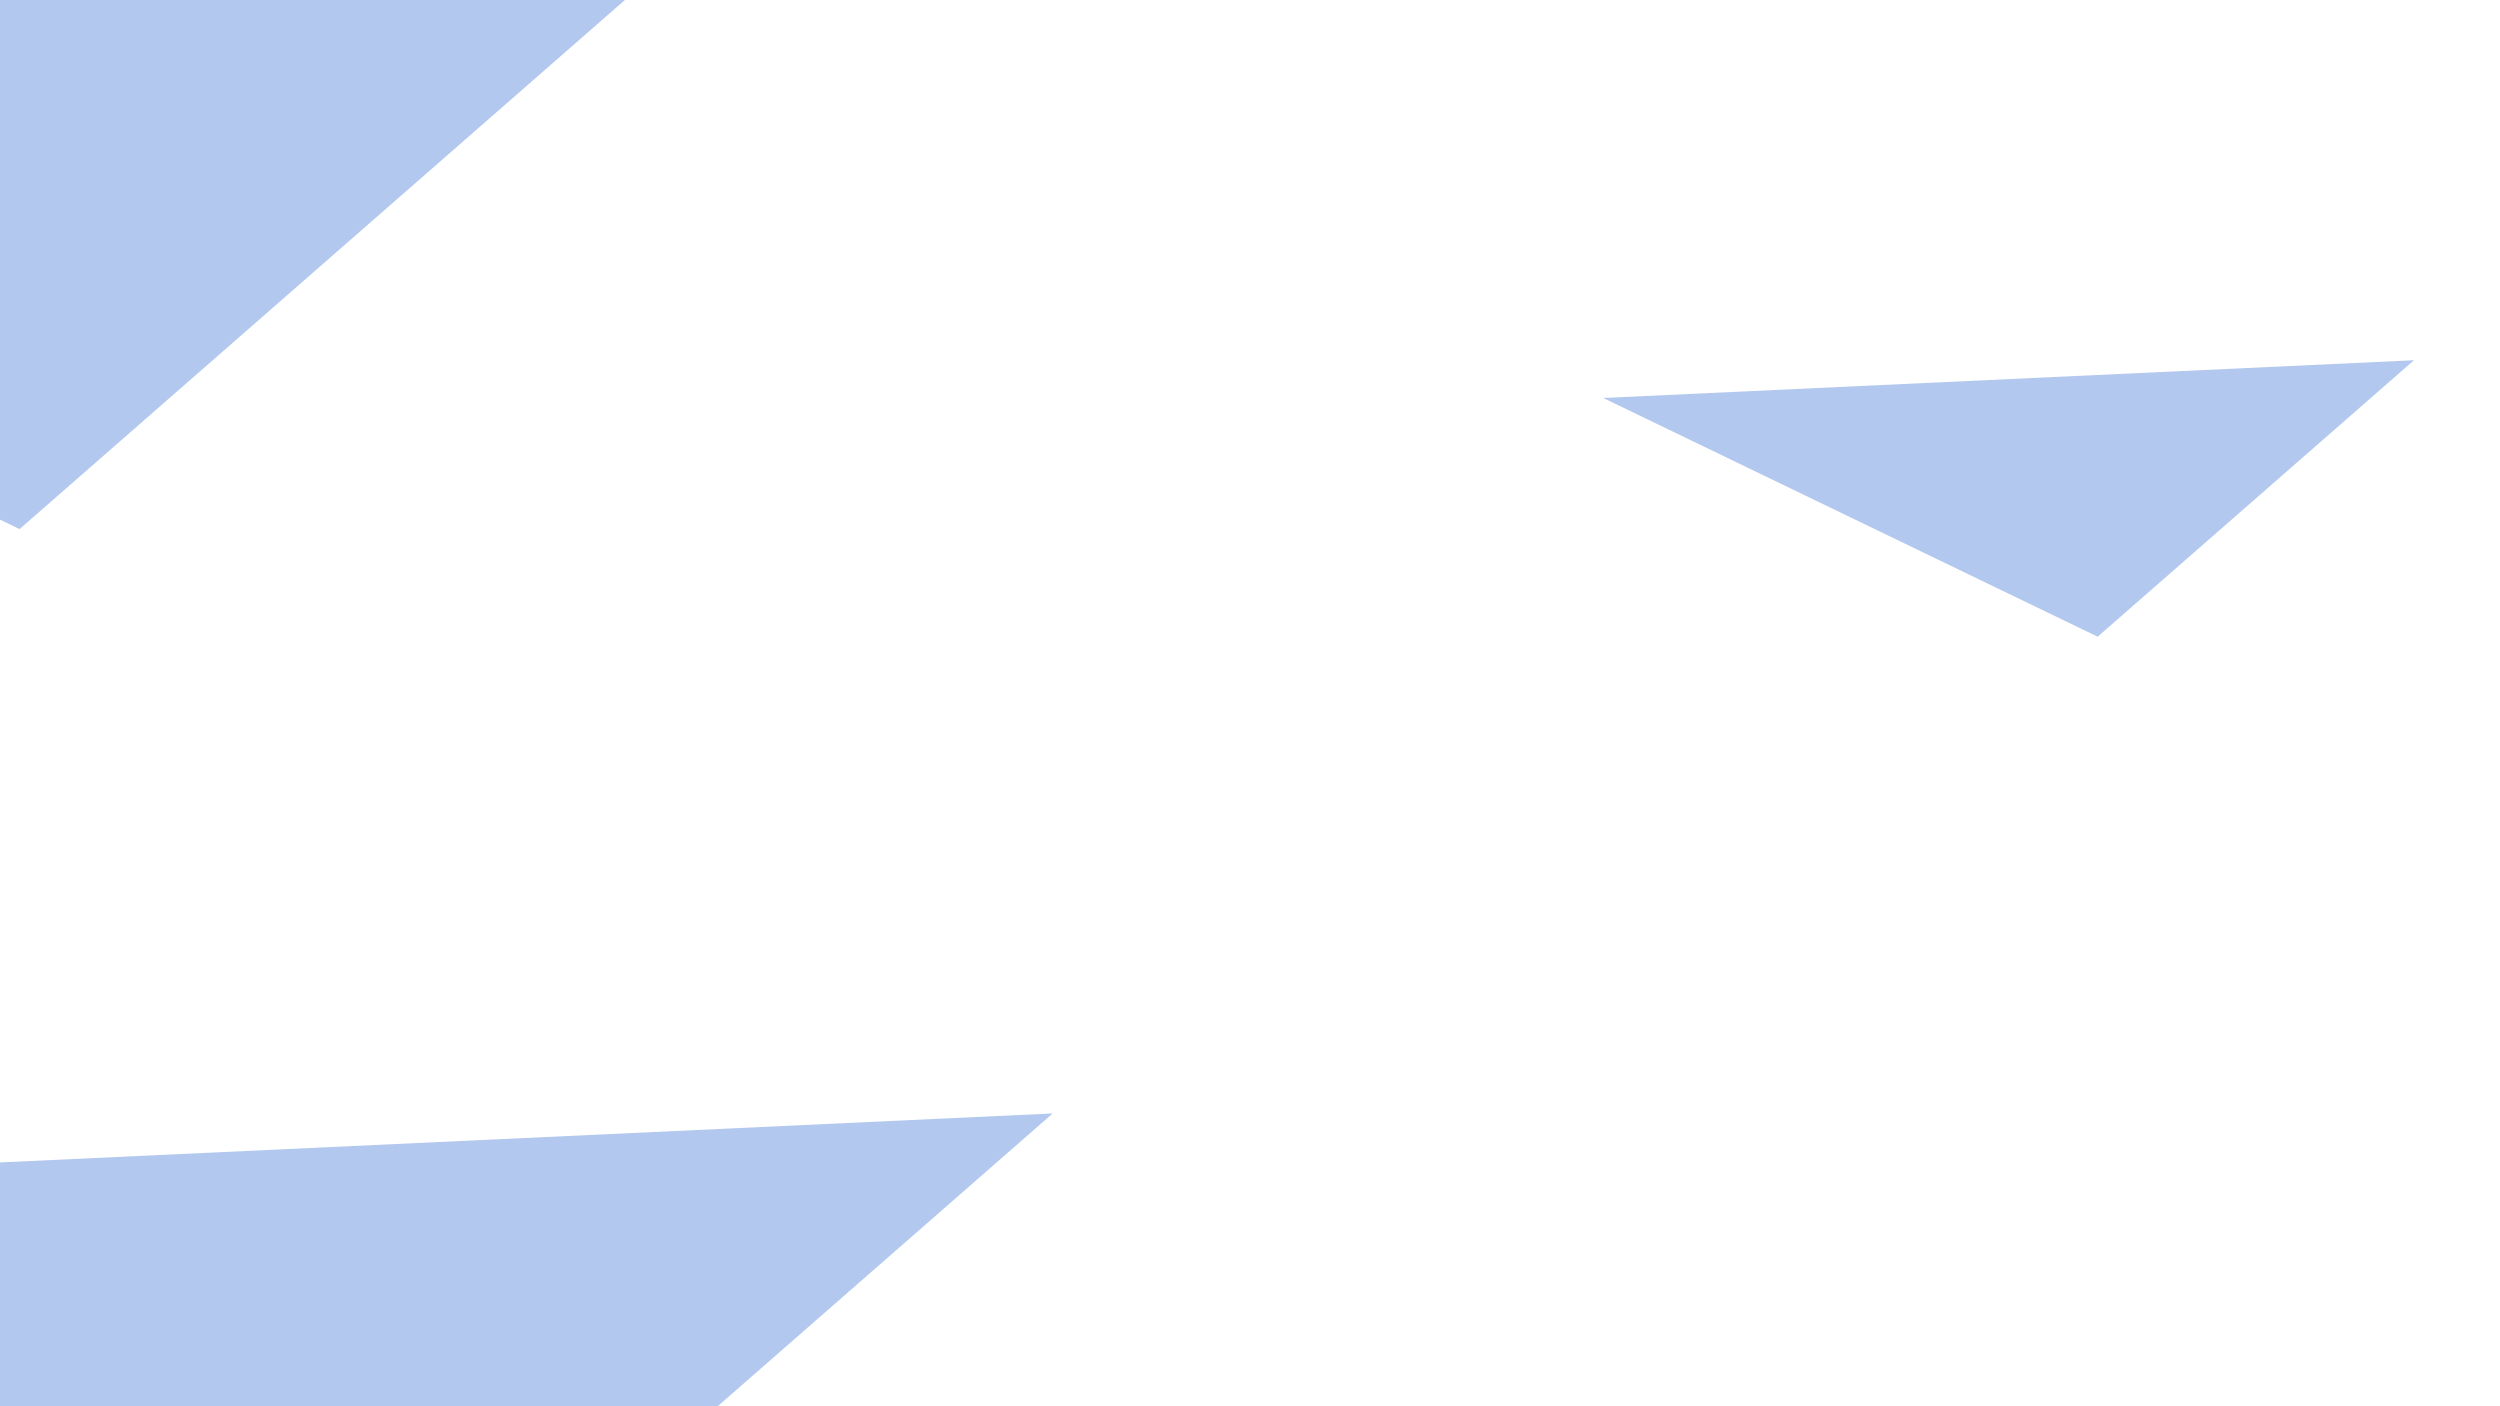 <svg width="1920" height="1080" viewBox="0 0 1920 1080" fill="none" xmlns="http://www.w3.org/2000/svg">
<g id="background_home" clip-path="url(#clip0_237_216)">
<g id="highLithg2">
<g id="Polygon 2" opacity="0.3" filter="url(#filter0_f_237_216)">
<path d="M-514.097 916.666L808.472 855.116L292.489 1306.08L-514.097 916.666Z" fill="#0045C5"/>
</g>
</g>
<g id="highLithg1">
<g id="Polygon 2_2" opacity="0.3" filter="url(#filter1_f_237_216)">
<path d="M-791.563 16.913L531.006 -44.637L15.023 406.325L-791.563 16.913Z" fill="#0045C5"/>
</g>
</g>
<g id="highLithg0">
<g id="Polygon 1" opacity="0.3" filter="url(#filter2_f_237_216)">
<path d="M1231.25 305.64L1853.92 276.662L1611 488.976L1231.25 305.64Z" fill="#0045C5"/>
</g>
</g>
</g>
<defs>
<filter id="filter0_f_237_216" x="-1181.04" y="188.169" width="2656.46" height="1784.85" filterUnits="userSpaceOnUse" color-interpolation-filters="sRGB">
<feFlood flood-opacity="0" result="BackgroundImageFix"/>
<feBlend mode="normal" in="SourceGraphic" in2="BackgroundImageFix" result="shape"/>
<feGaussianBlur stdDeviation="333.473" result="effect1_foregroundBlur_237_216"/>
</filter>
<filter id="filter1_f_237_216" x="-1458.51" y="-711.583" width="2656.46" height="1784.85" filterUnits="userSpaceOnUse" color-interpolation-filters="sRGB">
<feFlood flood-opacity="0" result="BackgroundImageFix"/>
<feBlend mode="normal" in="SourceGraphic" in2="BackgroundImageFix" result="shape"/>
<feGaussianBlur stdDeviation="333.473" result="effect1_foregroundBlur_237_216"/>
</filter>
<filter id="filter2_f_237_216" x="917.254" y="-37.338" width="1250.67" height="840.314" filterUnits="userSpaceOnUse" color-interpolation-filters="sRGB">
<feFlood flood-opacity="0" result="BackgroundImageFix"/>
<feBlend mode="normal" in="SourceGraphic" in2="BackgroundImageFix" result="shape"/>
<feGaussianBlur stdDeviation="157" result="effect1_foregroundBlur_237_216"/>
</filter>
<clipPath id="clip0_237_216">
<rect width="1920" height="1080" fill="white"/>
</clipPath>
</defs>
</svg>
